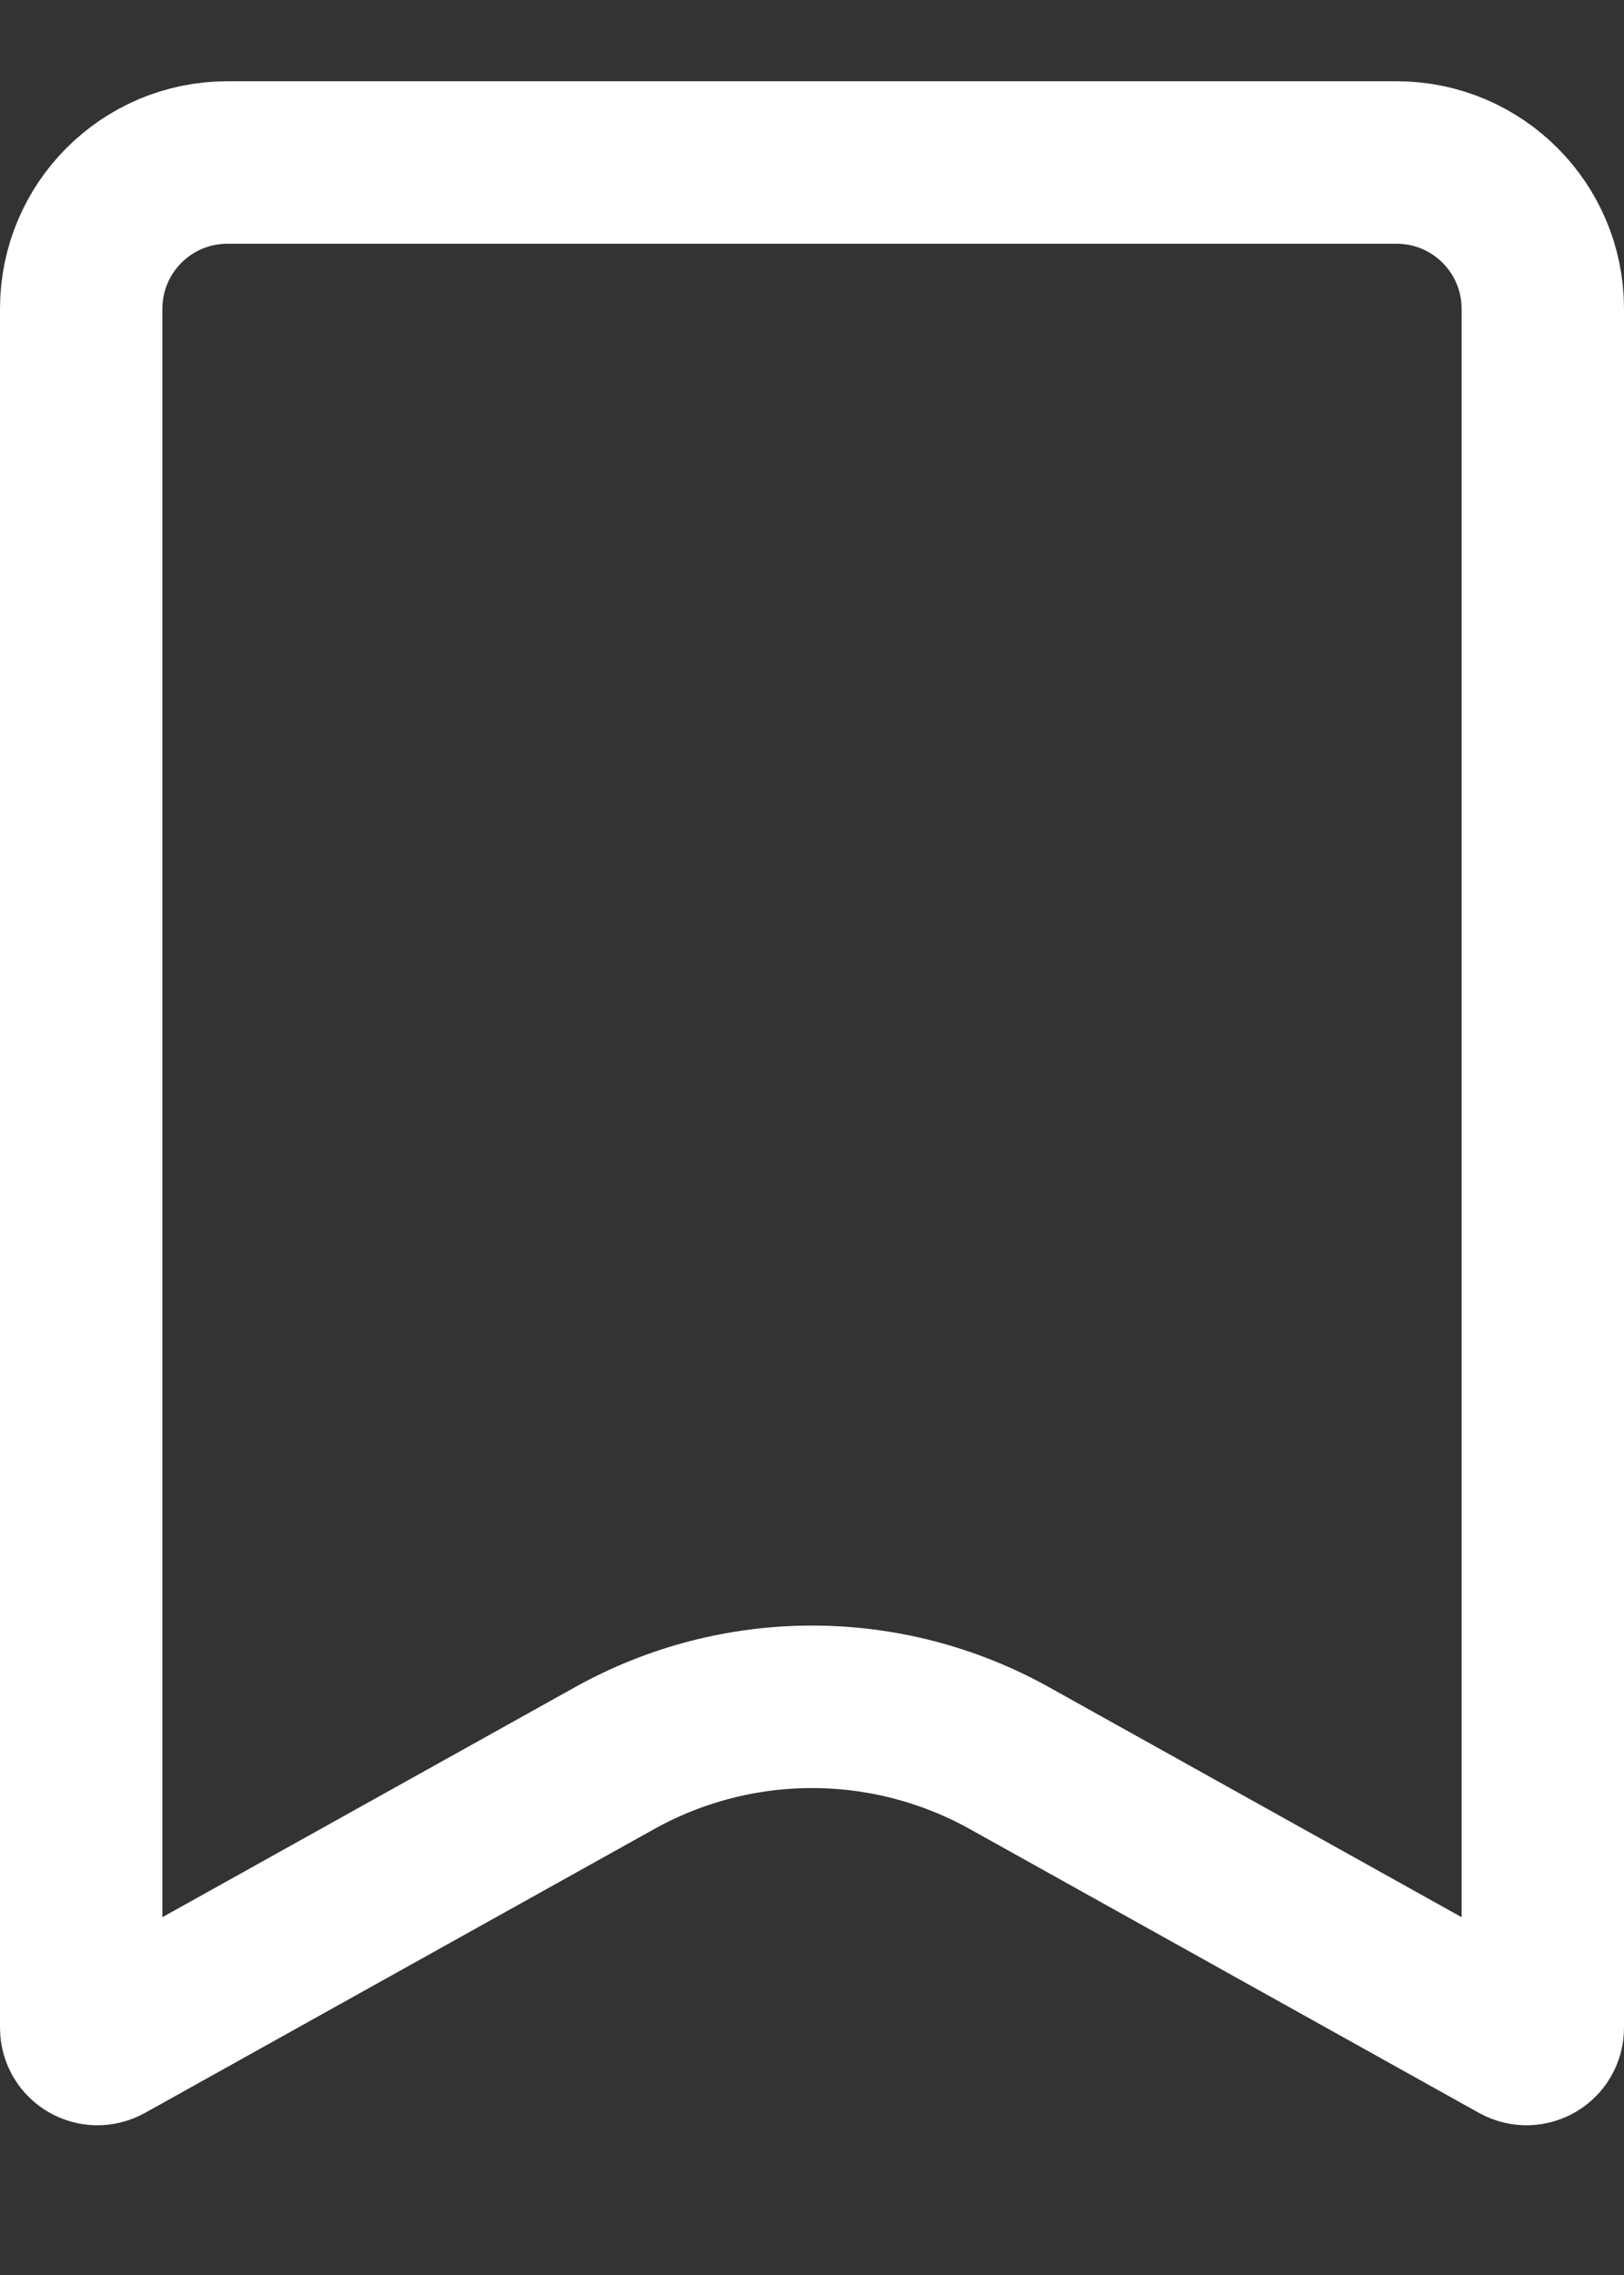 <svg width="10" height="14" viewBox="0 0 10 14" fill="none" xmlns="http://www.w3.org/2000/svg">
<rect x="0" y="0" width="10" height="14" fill="#333333" stroke="none"/>
<path d="M0.5 1.9C0.5 1.403 0.903 1 1.4 1H8.6C9.097 1 9.5 1.403 9.5 1.9V12.479C9.5 12.555 9.418 12.603 9.351 12.566L6.217 10.82C5.46 10.398 4.54 10.398 3.783 10.82L0.649 12.566C0.582 12.603 0.5 12.555 0.5 12.479V1.9Z" stroke="#FFFFFF"/>
</svg>
